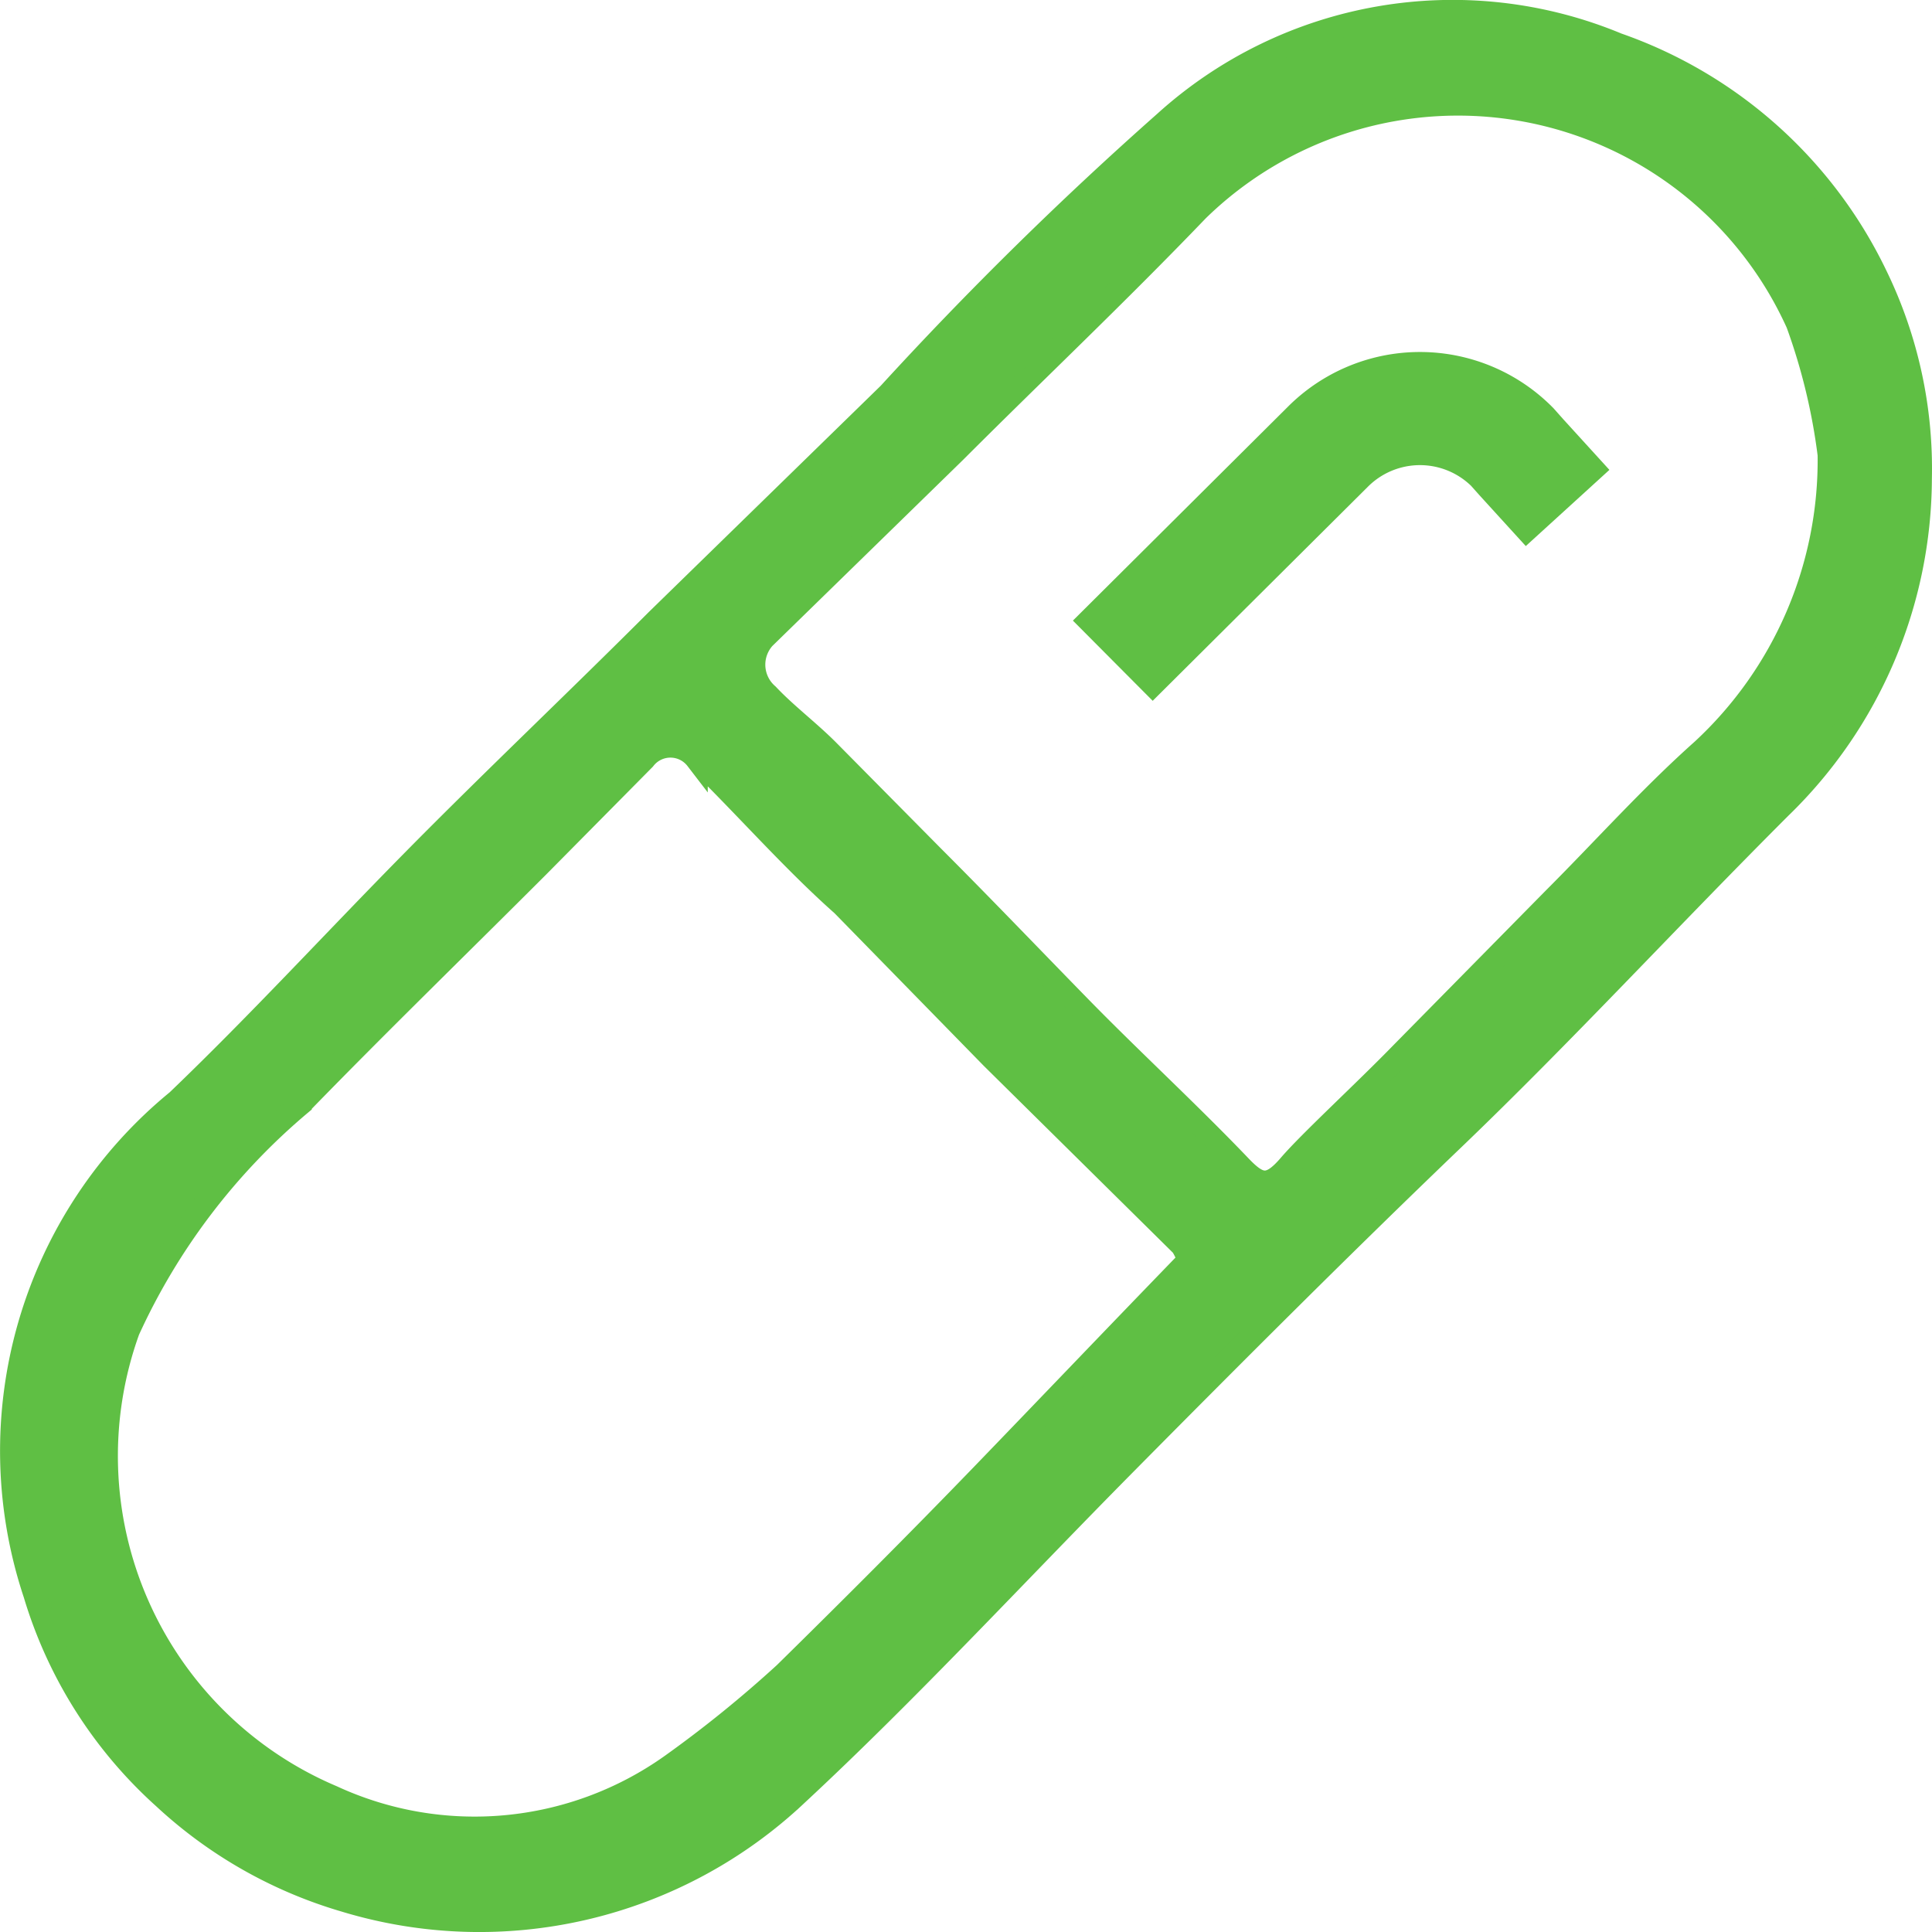 <svg xmlns="http://www.w3.org/2000/svg" data-name="图层 1" width="17.077" height="17.078"><path d="M16.976 4.23a4.07 4.07 0 01-1.24 2.91c-1 1-1.92 2-2.89 2.93-.97.93-1.94 1.9-2.9 2.87-.96.97-1.91 2-2.9 2.92a4.09 4.09 0 01-4 .94 4 4 0 01-1.6-.91 3.94 3.94 0 01-1.14-1.8 4 4 0 011.26-4.36c.71-.68 1.38-1.41 2.08-2.12.7-.71 1.44-1.41 2.16-2.13l2.05-2a32.49 32.49 0 012.44-2.4 3.79 3.79 0 014-.69 4 4 0 012.29 2.05 3.9 3.9 0 01.39 1.79zm-6.47 6.91a.55.55 0 00-.06-.13l-1.68-1.66L7.446 8c-.44-.39-.86-.87-1.29-1.29a.29.29 0 00-.46 0l-.94.95c-.7.7-1.41 1.39-2.1 2.1a5.71 5.71 0 00-1.52 2 3.27 3.27 0 001.8 4.12 3 3 0 003-.28 10.66 10.66 0 001-.81c.59-.58 1.17-1.16 1.74-1.75.57-.59 1.19-1.24 1.83-1.9zm5.66-7.12a5.34 5.34 0 00-.28-1.16 3.29 3.29 0 00-5.3-1c-.72.75-1.43 1.42-2.14 2.13l-1.66 1.62a.35.35 0 000 .53c.16.17.36.32.53.49l.93.94c.44.44.87.89 1.31 1.34.44.45.95.92 1.4 1.39.17.18.26.21.44 0s.66-.65 1-1l1.34-1.36c.44-.44.85-.9 1.31-1.31a3.49 3.49 0 001.12-2.61z" stroke="#5fbf44" stroke-miterlimit="10" fill="#5fbf44" stroke-width=".2"/><path d="M13.856 4.49l-.41-.45-.08-.09a1.15 1.15 0 00-1.63 0l-1.9 1.89" fill="none" stroke="#5fbf44" stroke-miterlimit="10"/></svg>